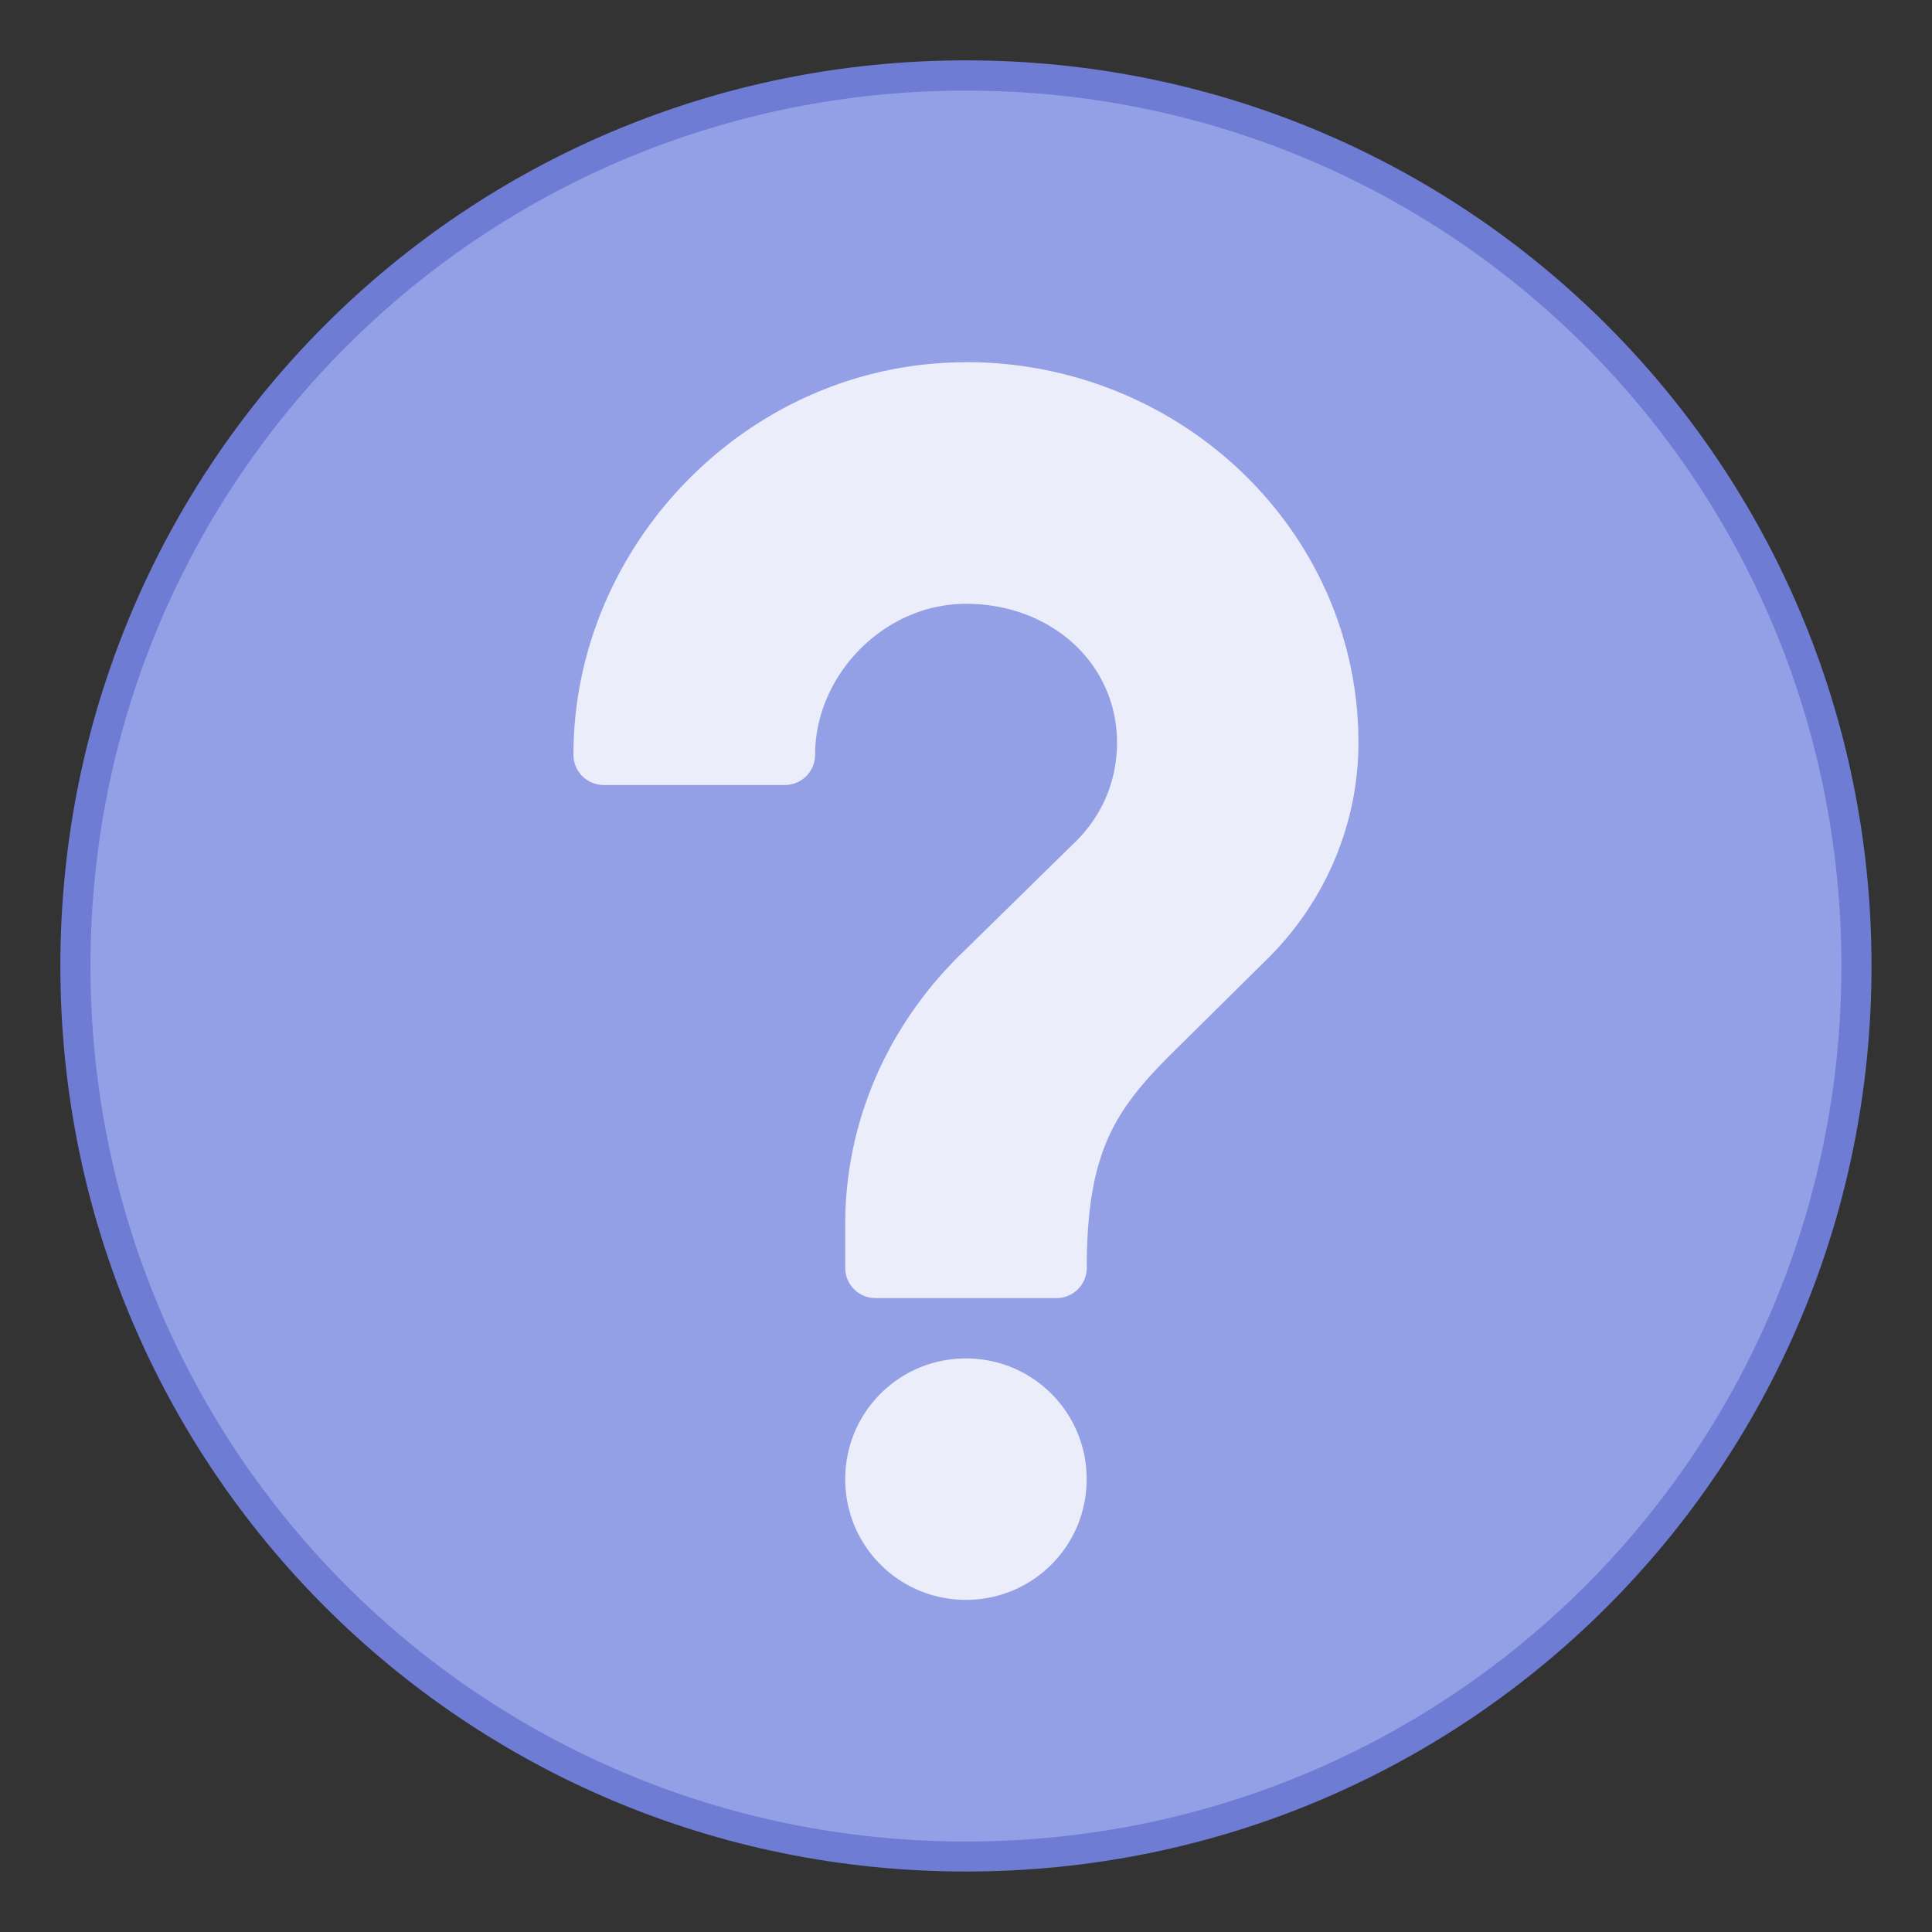 <?xml version="1.0" encoding="UTF-8" standalone="no"?>
<svg
   xmlns:dc="http://purl.org/dc/elements/1.1/"
   xmlns:cc="http://creativecommons.org/ns#"
   xmlns:rdf="http://www.w3.org/1999/02/22-rdf-syntax-ns#"
   xmlns:svg="http://www.w3.org/2000/svg"
   xmlns="http://www.w3.org/2000/svg"
   xmlns:sodipodi="http://sodipodi.sourceforge.net/DTD/sodipodi-0.dtd"
   xmlns:inkscape="http://www.inkscape.org/namespaces/inkscape"
   height="64"
   viewBox="0 0 16.933 16.933"
   width="64"
   version="1.1"
   id="svg6"
   sodipodi:docname="dialog-question.svg"
   inkscape:version="0.92.4 5da689c313, 2019-01-14">
  <rect x="0" y="0" width="16.933" height="16.933" fill="#333333" stroke="none"/>
  <sodipodi:namedview
     pagecolor="#ffffff"
     bordercolor="#666666"
     borderopacity="1"
     objecttolerance="10"
     gridtolerance="10"
     guidetolerance="10"
     inkscape:pageopacity="0"
     inkscape:pageshadow="2"
     inkscape:window-width="1870"
     inkscape:window-height="1141"
     id="namedview8"
     showgrid="false"
     inkscape:zoom="10.429825"
     inkscape:cx="-7.3208058"
     inkscape:cy="27.467665"
     inkscape:window-x="50"
     inkscape:window-y="30"
     inkscape:window-maximized="1"
     inkscape:current-layer="g5765"
     inkscape:snap-bbox="true"
     inkscape:bbox-nodes="true"
     inkscape:bbox-paths="true"
     inkscape:snap-bbox-edge-midpoints="true"
     inkscape:snap-bbox-midpoints="true" />
  <defs
     id="defs2">
    <style
       type="text/css"
       id="current-color-scheme">
      .ColorScheme-Text {
        color:#36404d;
      }
      </style>
  </defs>
  <g
     id="g5765"
     transform="translate(6.919,-0.476)">
    <path
       inkscape:connector-curvature="0"
       style="opacity:1;fill:#6e7cd4;fill-opacity:1;stroke:none;stroke-width:0.119;stroke-miterlimit:4;stroke-dasharray:none;stroke-opacity:1"
       d="m 1.547,1.005 c 4.397,0 7.937,3.54 7.937,7.937 0,4.397 -3.54,7.937 -7.937,7.937 -4.397,0 -7.937,-3.54 -7.937,-7.937 0,-4.397 3.54,-7.937 7.937,-7.937 z"
       id="rect4593" />
    <path
       inkscape:connector-curvature="0"
       style="opacity:1;fill:#93a0e6;fill-opacity:1;stroke:none;stroke-width:0.115;stroke-miterlimit:4;stroke-dasharray:none;stroke-opacity:1"
       d="m 1.547,1.27 c 4.251,0 7.673,3.422 7.673,7.673 0,4.251 -3.422,7.673 -7.673,7.673 -4.251,0 -7.673,-3.422 -7.673,-7.673 0,-4.251 3.422,-7.673 7.673,-7.673 z"
       id="rect4593-5" />
    <path
       id="path5136"
       d="m 1.547,3.651 c -1.903,0 -3.44,1.596 -3.44,3.44 a 0.265,0.265 0 0 0 0.265,0.265 h 1.588 a 0.265,0.265 0 0 0 0.265,-0.265 c 0,-0.695 0.6,-1.323 1.323,-1.323 0.744,0 1.323,0.522 1.323,1.217 0,0.349 -0.142,0.661 -0.385,0.889 a 0.265,0.265 0 0 0 -0.004,0.004 L 1.497,8.844 C 0.879,9.45 0.489,10.286 0.489,11.204 v 0.384 a 0.265,0.265 0 0 0 0.265,0.265 H 2.341 a 0.265,0.265 0 0 0 0.265,-0.265 c 0,-1.096 0.29,-1.435 0.85,-1.983 a 0.265,0.265 0 0 0 5.291e-4,-5.291e-4 L 4.168,8.901 c 0.501,-0.485 0.819,-1.167 0.819,-1.917 0,-1.844 -1.547,-3.334 -3.44,-3.334 z m 0,8.731 c -0.586,0 -1.058,0.472 -1.058,1.058 0,0.586 0.472,1.058 1.058,1.058 0.586,0 1.058,-0.472 1.058,-1.058 0,-0.586 -0.472,-1.058 -1.058,-1.058 z"
       style="color:#000000;font-style:normal;font-variant:normal;font-weight:normal;font-stretch:normal;font-size:medium;line-height:normal;font-family:sans-serif;font-variant-ligatures:normal;font-variant-position:normal;font-variant-caps:normal;font-variant-numeric:normal;font-variant-alternates:normal;font-feature-settings:normal;text-indent:0;text-align:start;text-decoration:none;text-decoration-line:none;text-decoration-style:solid;text-decoration-color:#000000;letter-spacing:normal;word-spacing:normal;text-transform:none;writing-mode:lr-tb;direction:ltr;text-orientation:mixed;dominant-baseline:auto;baseline-shift:baseline;text-anchor:start;white-space:normal;shape-padding:0;clip-rule:nonzero;display:inline;overflow:visible;visibility:visible;opacity:1;isolation:auto;mix-blend-mode:normal;color-interpolation:sRGB;color-interpolation-filters:linearRGB;solid-color:#000000;solid-opacity:1;vector-effect:none;fill:#ebedfa;fill-opacity:1;fill-rule:nonzero;stroke:none;stroke-width:0.529;stroke-linecap:round;stroke-linejoin:round;stroke-miterlimit:4;stroke-dasharray:none;stroke-dashoffset:0;stroke-opacity:1;color-rendering:auto;image-rendering:auto;shape-rendering:auto;text-rendering:auto;enable-background:new"
       inkscape:connector-curvature="0" />
  </g>
</svg>
